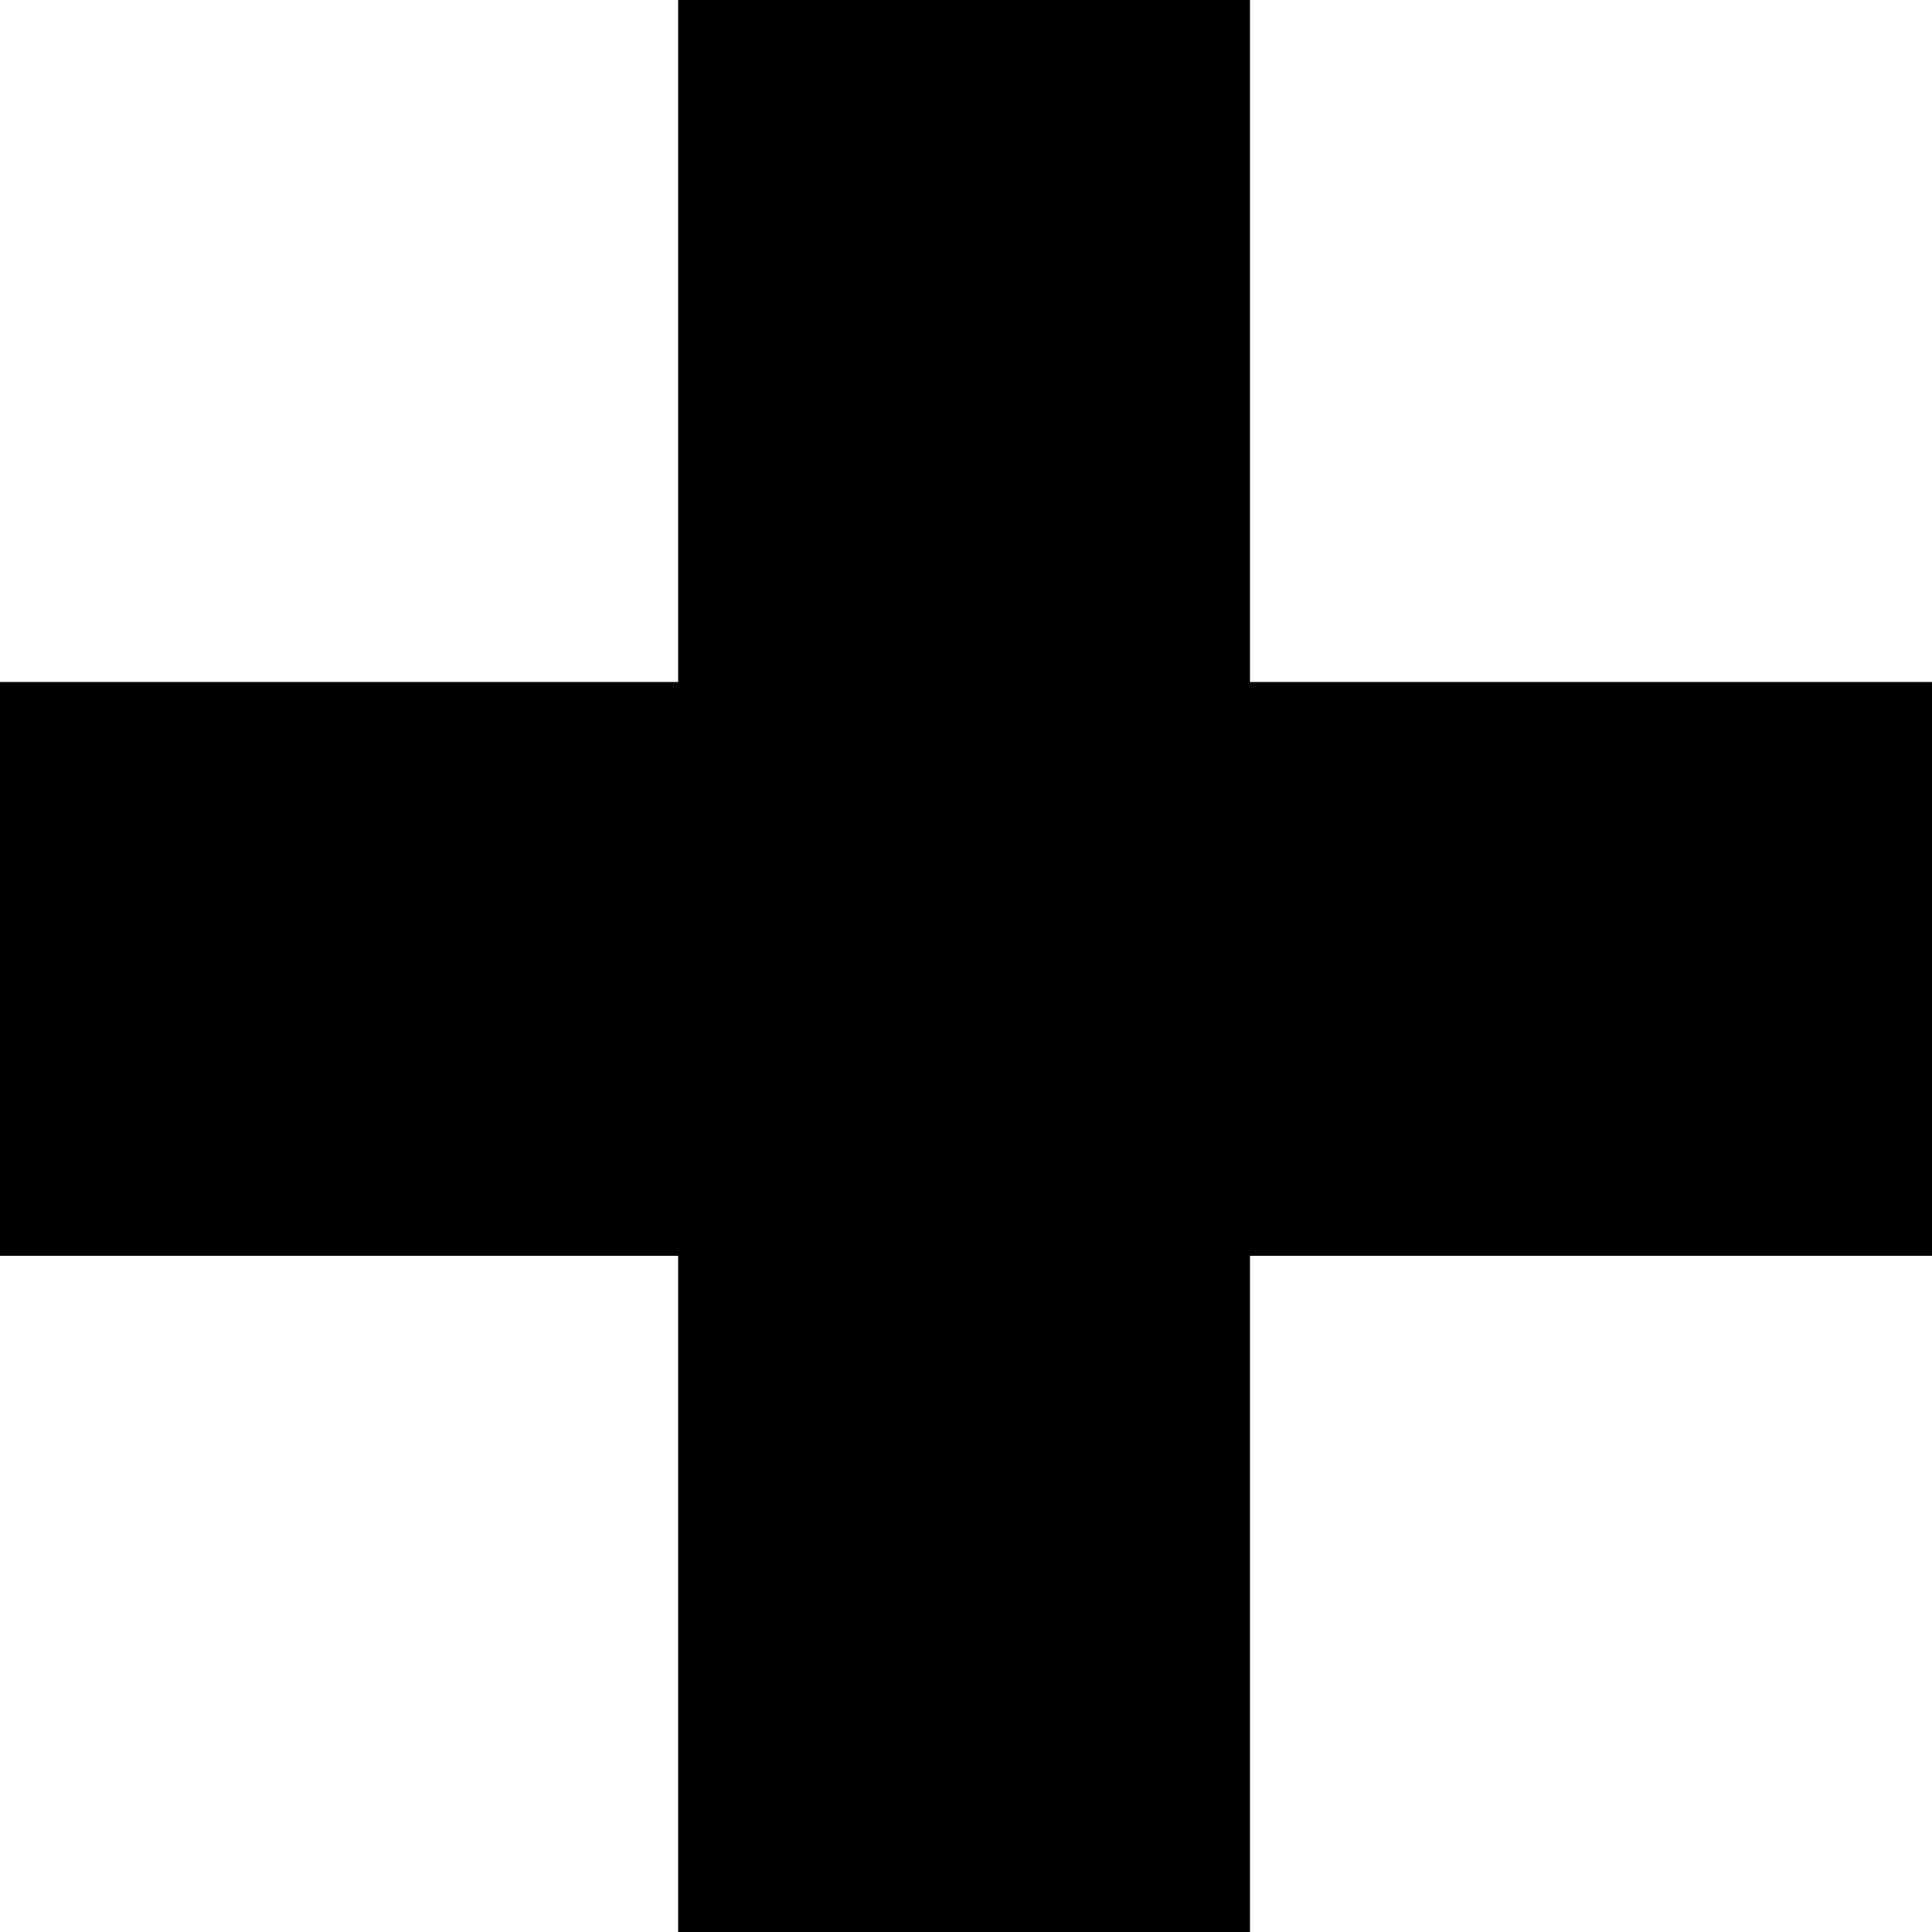 <?xml version="1.0" encoding="UTF-8"?>
<svg id="Layer_1" xmlns="http://www.w3.org/2000/svg" version="1.1" viewBox="0 0 100 100" width="100" height="100">
  <!-- Generator: Adobe Illustrator 29.3.0, SVG Export Plug-In . SVG Version: 2.1.0 Build 146)  -->
  <path d="M0,35.3h35.1V0h29.6v35.3h35.3v29.7h-35.3v35.1h-29.6v-35.1H0v-29.7Z"/>
</svg>